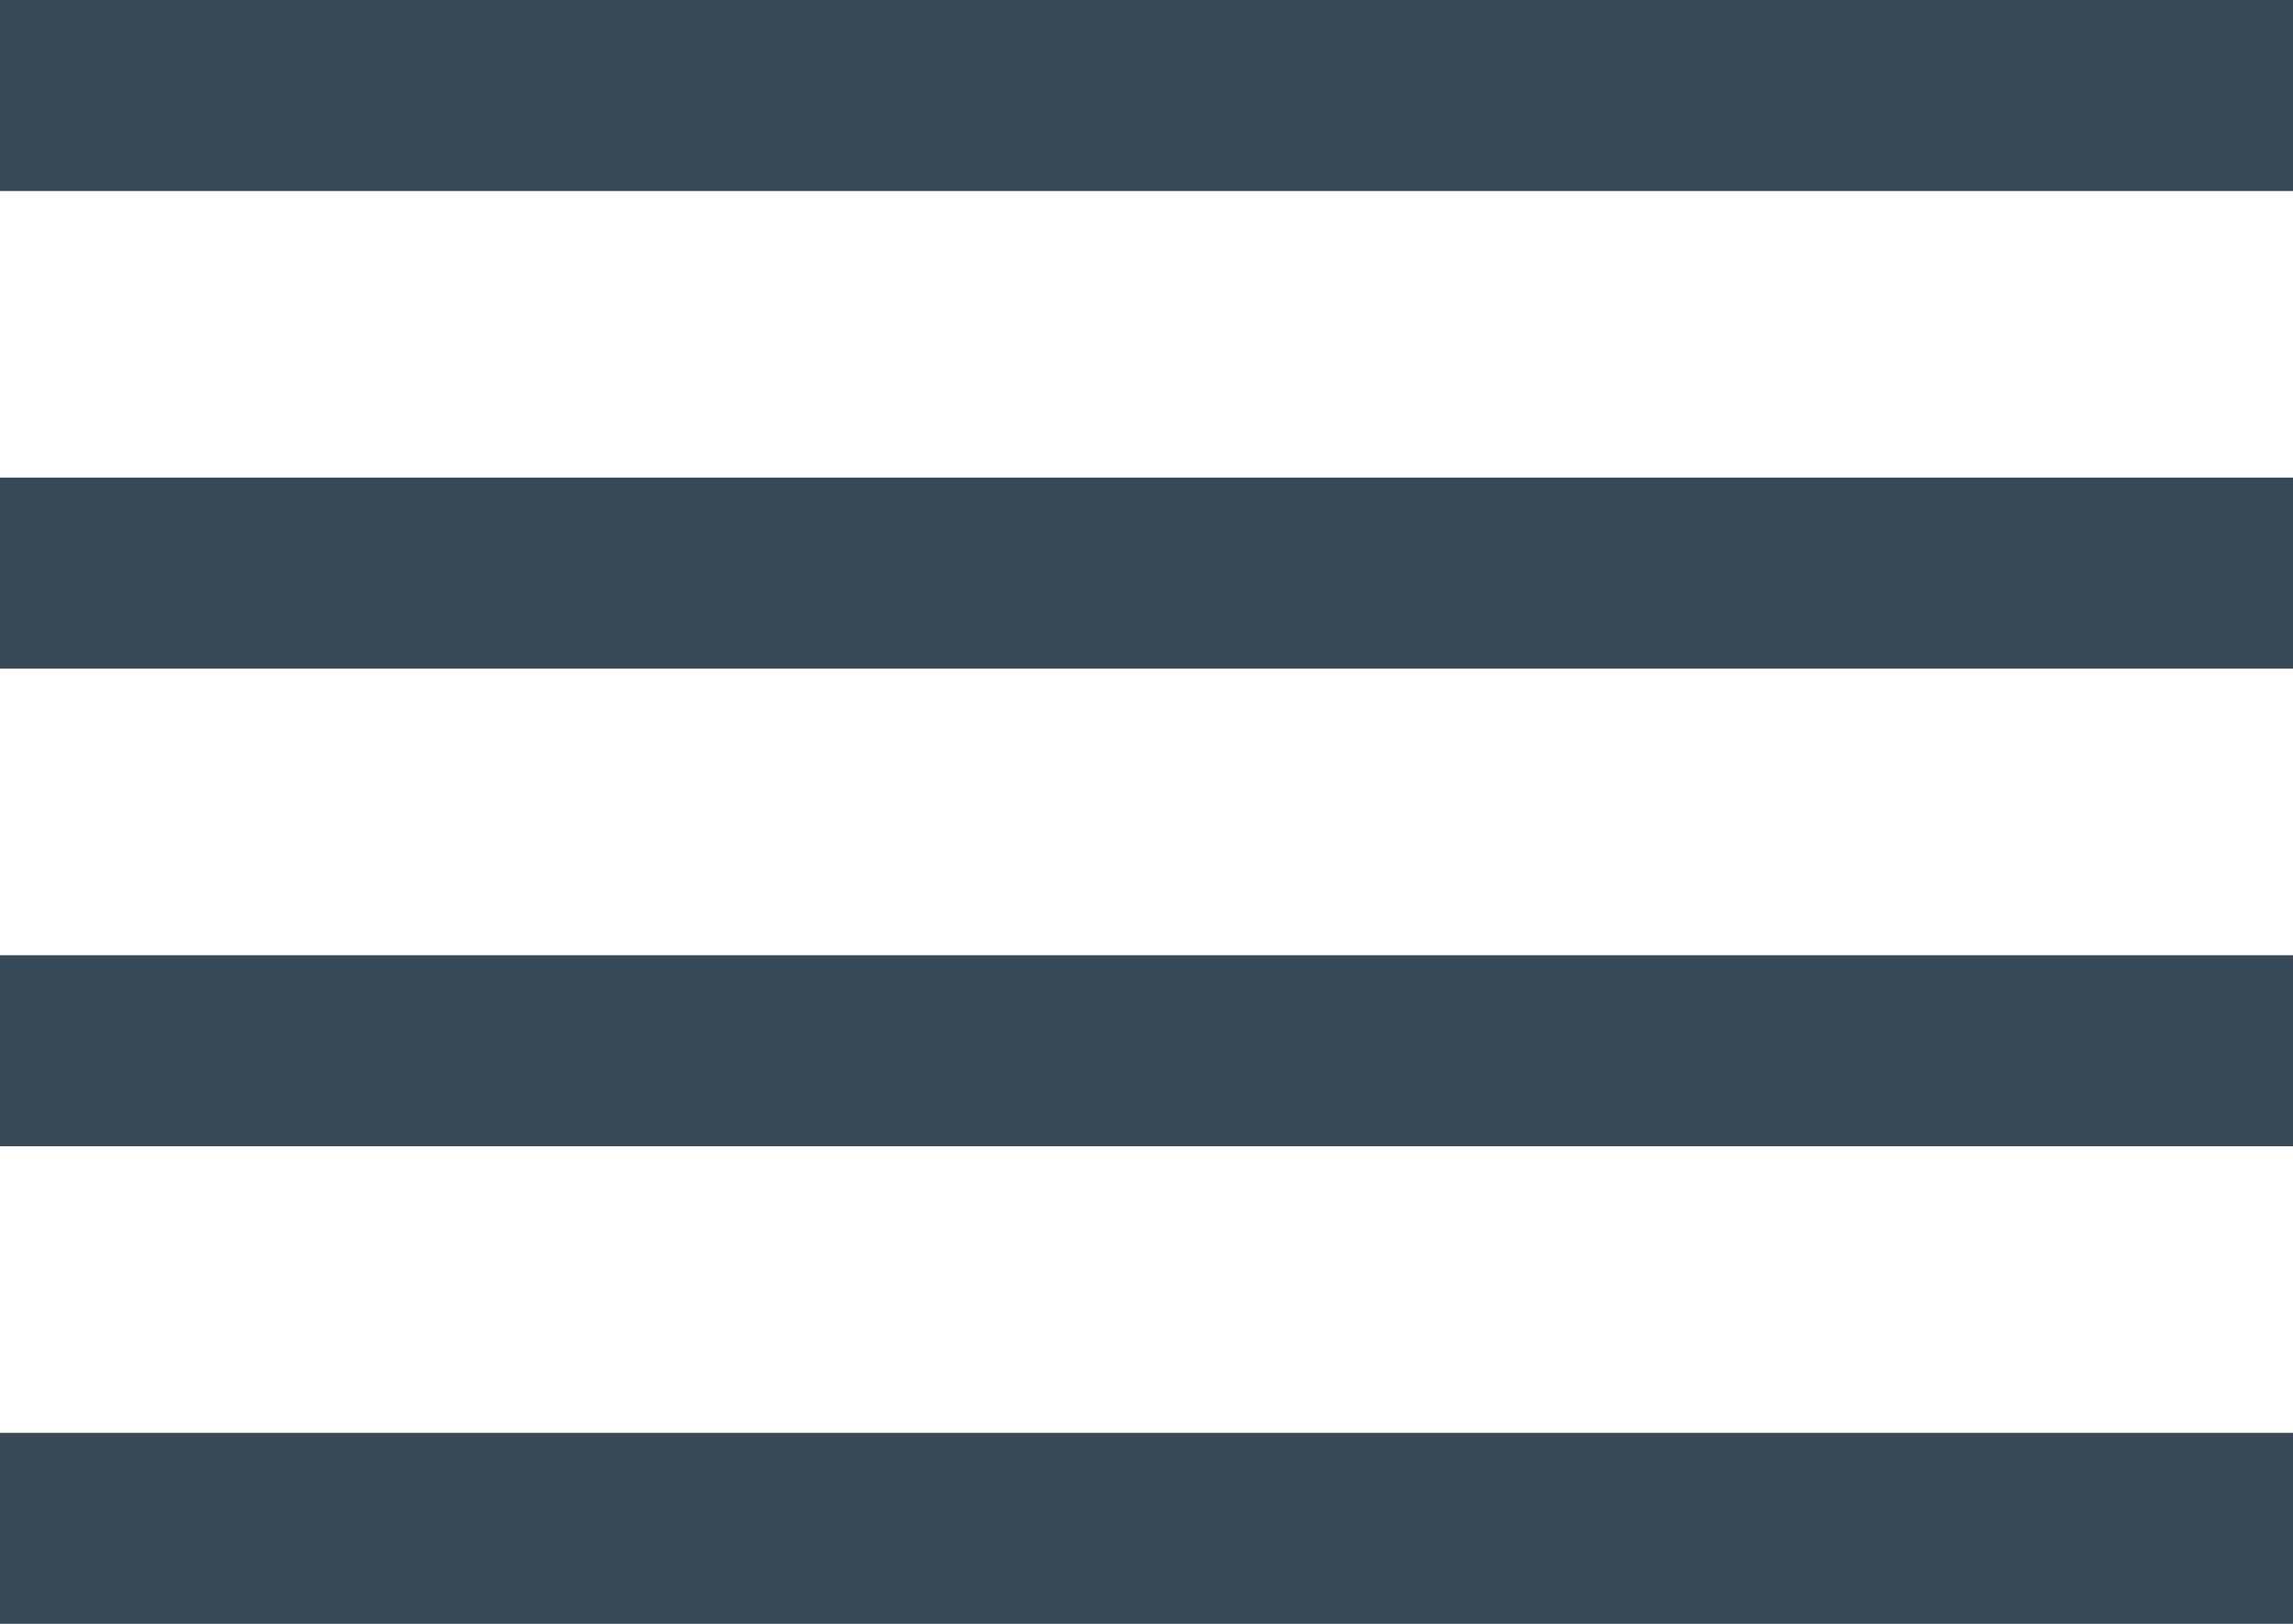 <svg width="24" height="17" viewBox="0 0 24 17" fill="none" xmlns="http://www.w3.org/2000/svg">
<path d="M24 0H0V2H24V0Z" fill="#374957"/>
<path d="M24 5H0V7H24V5Z" fill="#374957"/>
<path d="M24 15H0V17H24V15Z" fill="#374957"/>
<path d="M24 10H0V12H24V10Z" fill="#374957"/>
</svg>
